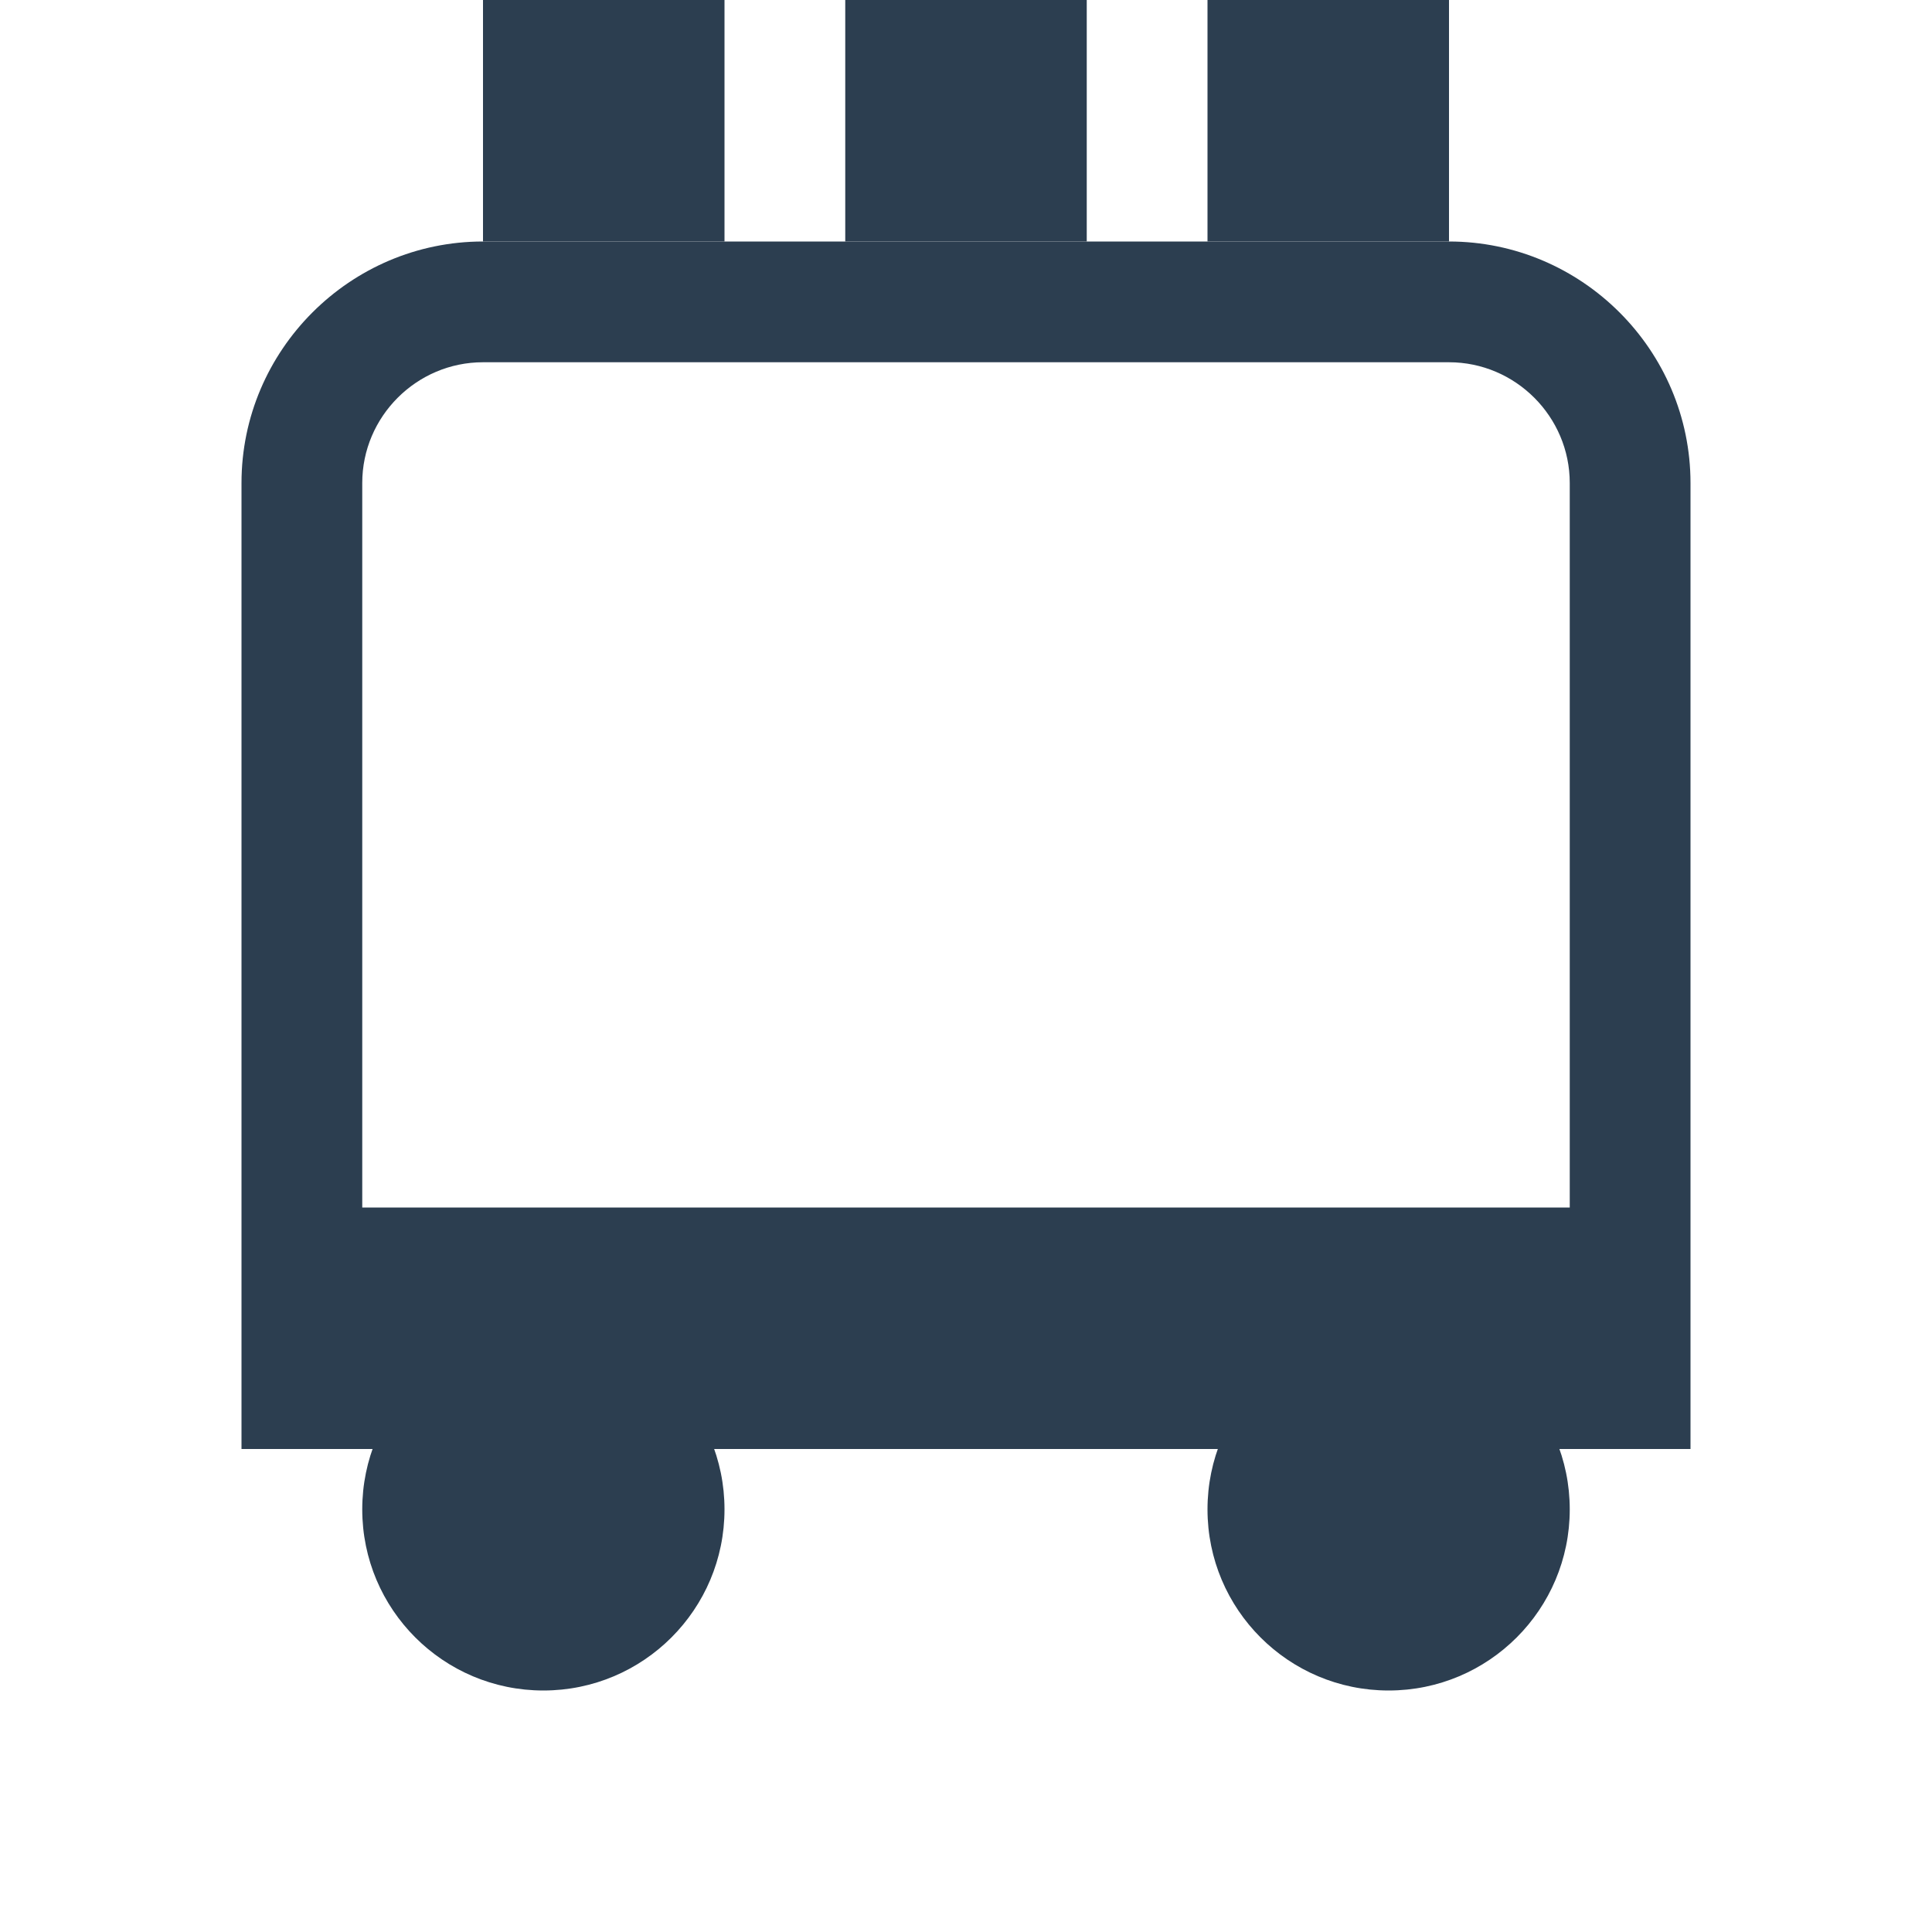 <?xml version="1.0" encoding="UTF-8"?>
<svg width="32px" height="32px" viewBox="0 0 32 32" version="1.1" xmlns="http://www.w3.org/2000/svg">
    <title>Bus Rental</title>
    <g fill="#2C3E50" stroke="none">
        <path d="M4,24h24V8c0-2.2-1.8-4-4-4H8C5.8,4,4,5.8,4,8V24z M8,6h16c1.1,0,2,0.9,2,2v12H6V8C6,6.9,6.9,6,8,6z"/>
        <circle cx="9" cy="25" r="3"/>
        <circle cx="23" cy="25" r="3"/>
        <rect x="8" cy="12" width="4" height="4"/>
        <rect x="14" cy="12" width="4" height="4"/>
        <rect x="20" cy="12" width="4" height="4"/>
    </g>
</svg> 